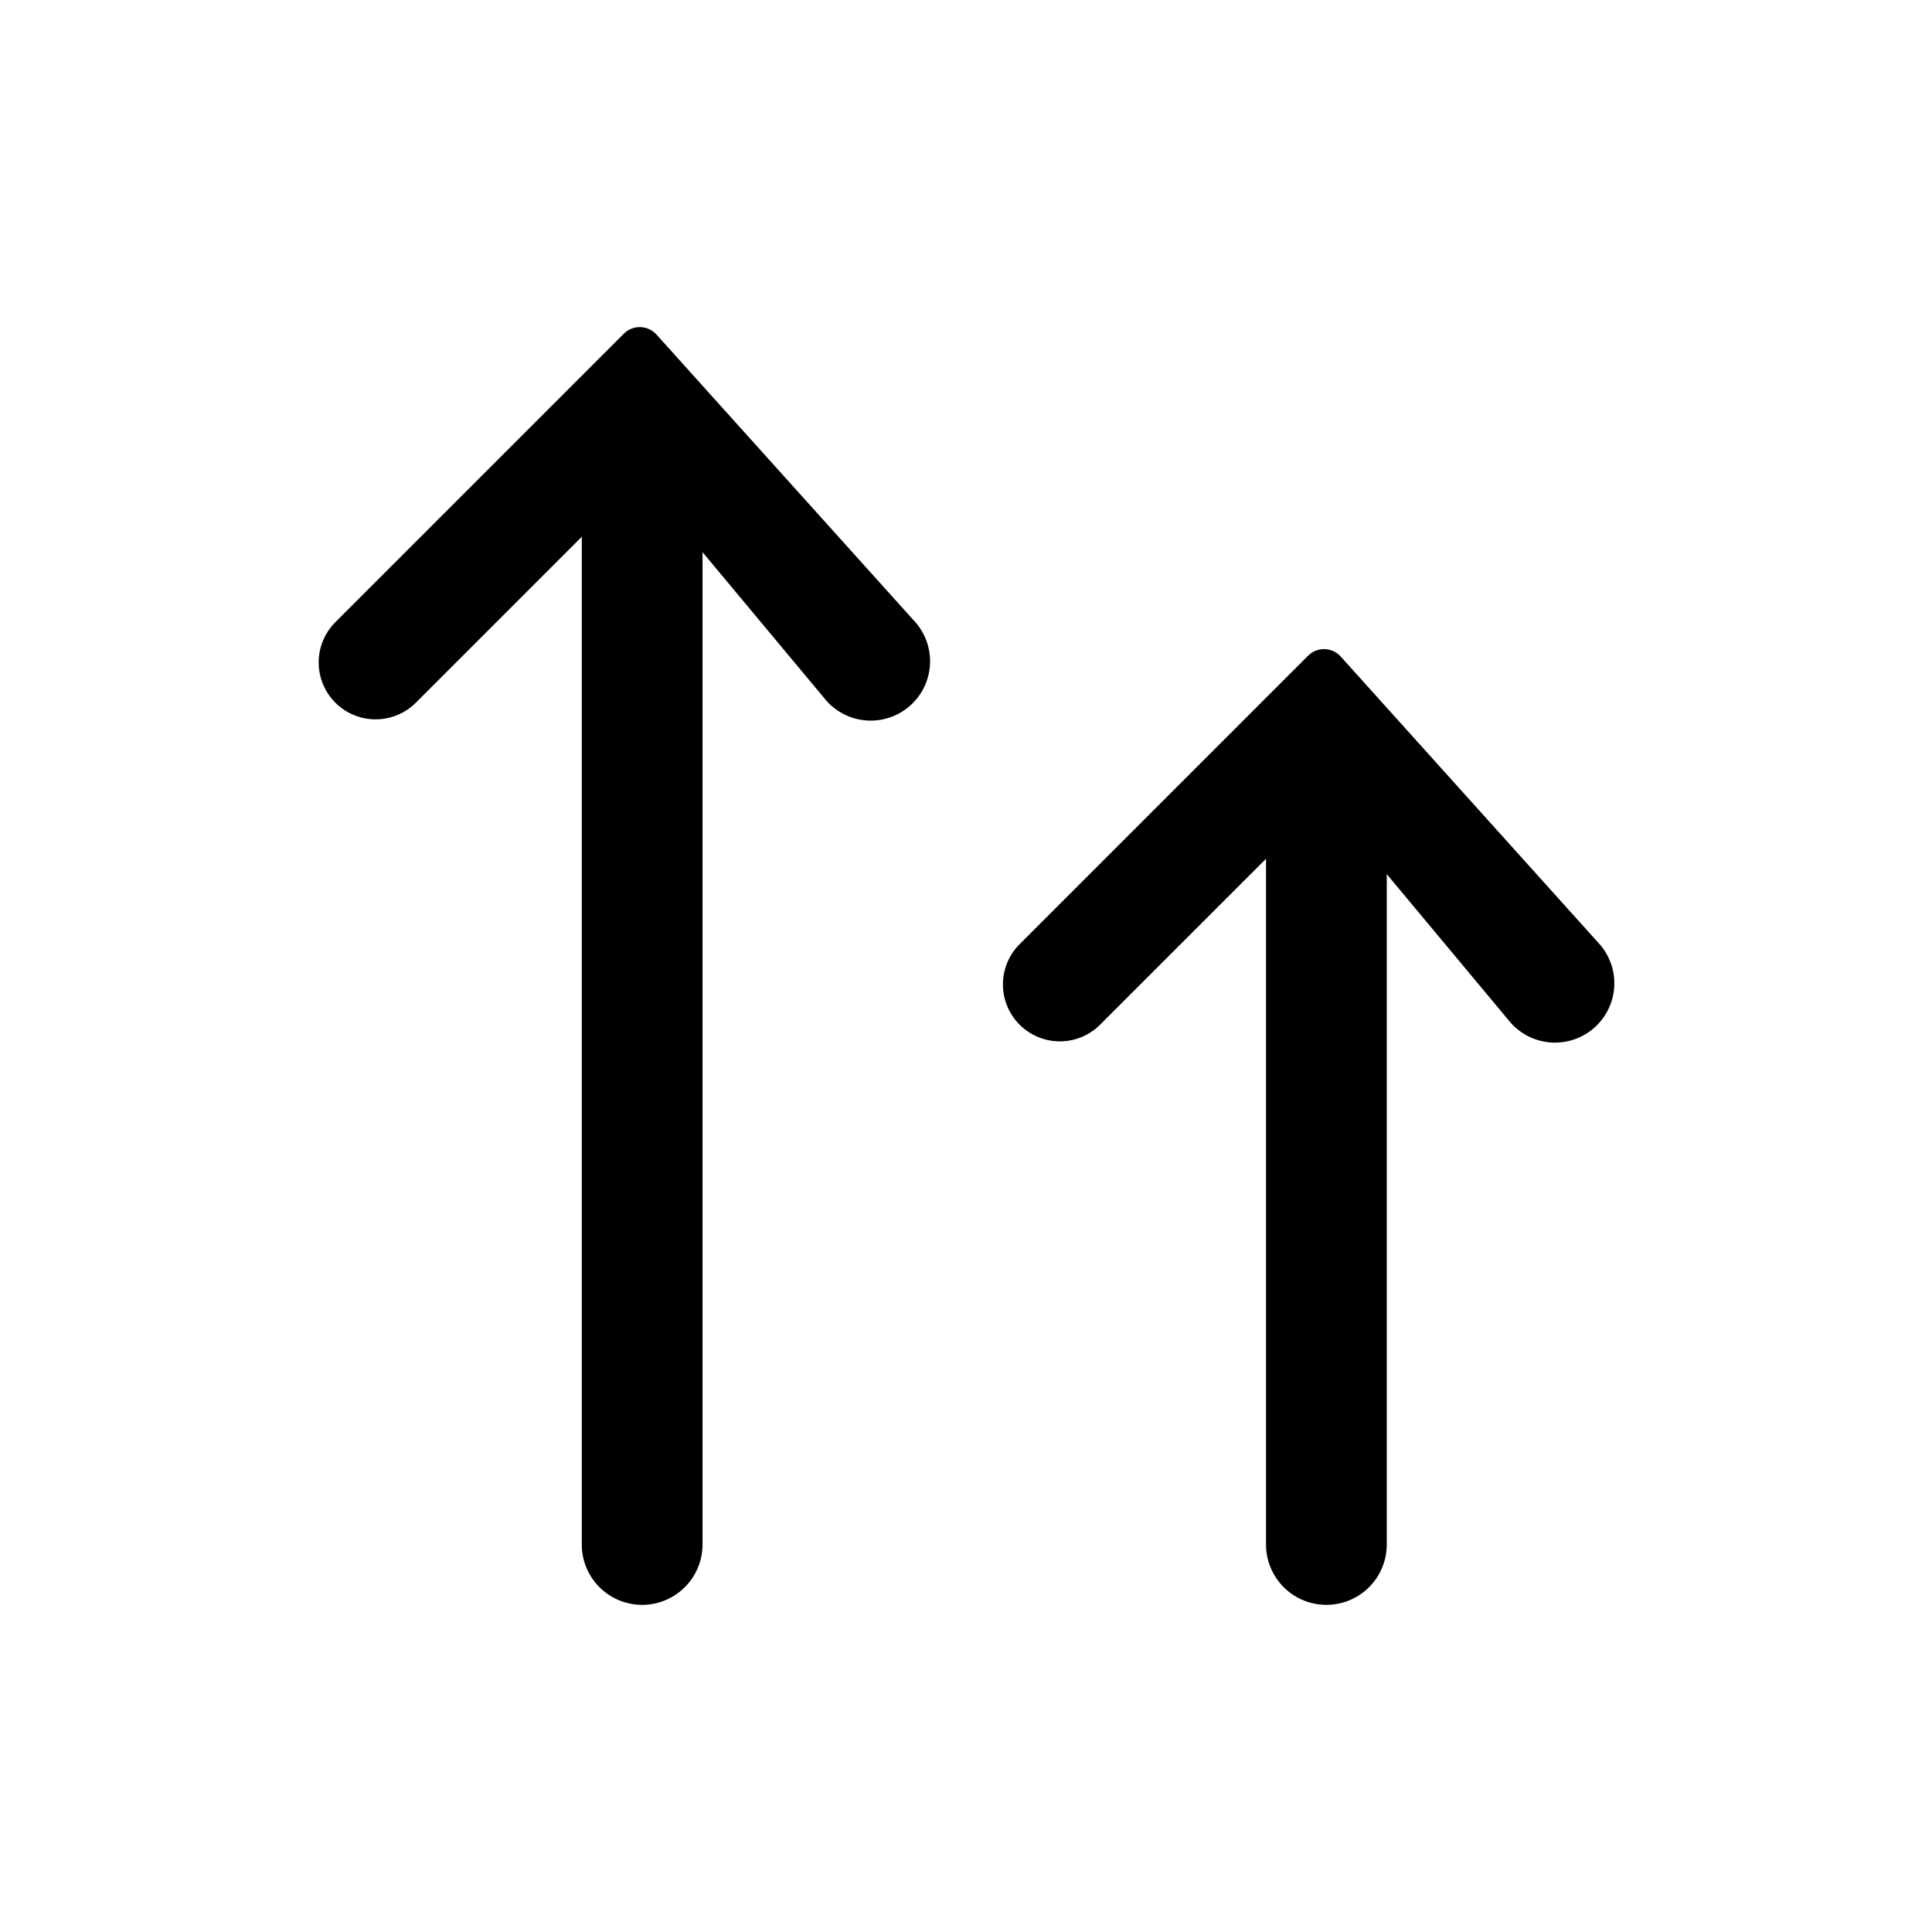 <svg xmlns="http://www.w3.org/2000/svg" viewBox="0 0 24 24" fill="currentColor" aria-hidden="true" data-slot="icon">
  <path d="m11.351 7.707-3.195-3.55a.28.28 0 0 0-.407-.011L4.166 7.729a.707.707 0 1 0 1 1l2.792-2.792 2.28 2.734a.737.737 0 1 0 1.113-.964Zm8.5 4-3.195-3.55a.28.28 0 0 0-.407-.011l-3.583 3.583a.707.707 0 1 0 1 1l2.792-2.792 2.28 2.734a.737.737 0 1 0 1.113-.964Z"/>
  <path d="M7.227 19.186a.75.75 0 0 0 1.5 0v-12.5a.75.75 0 0 0-1.5 0v12.5Zm8.5 0a.75.75 0 0 0 1.5 0v-8.5a.75.75 0 0 0-1.5 0v8.5Z"/>
</svg>
